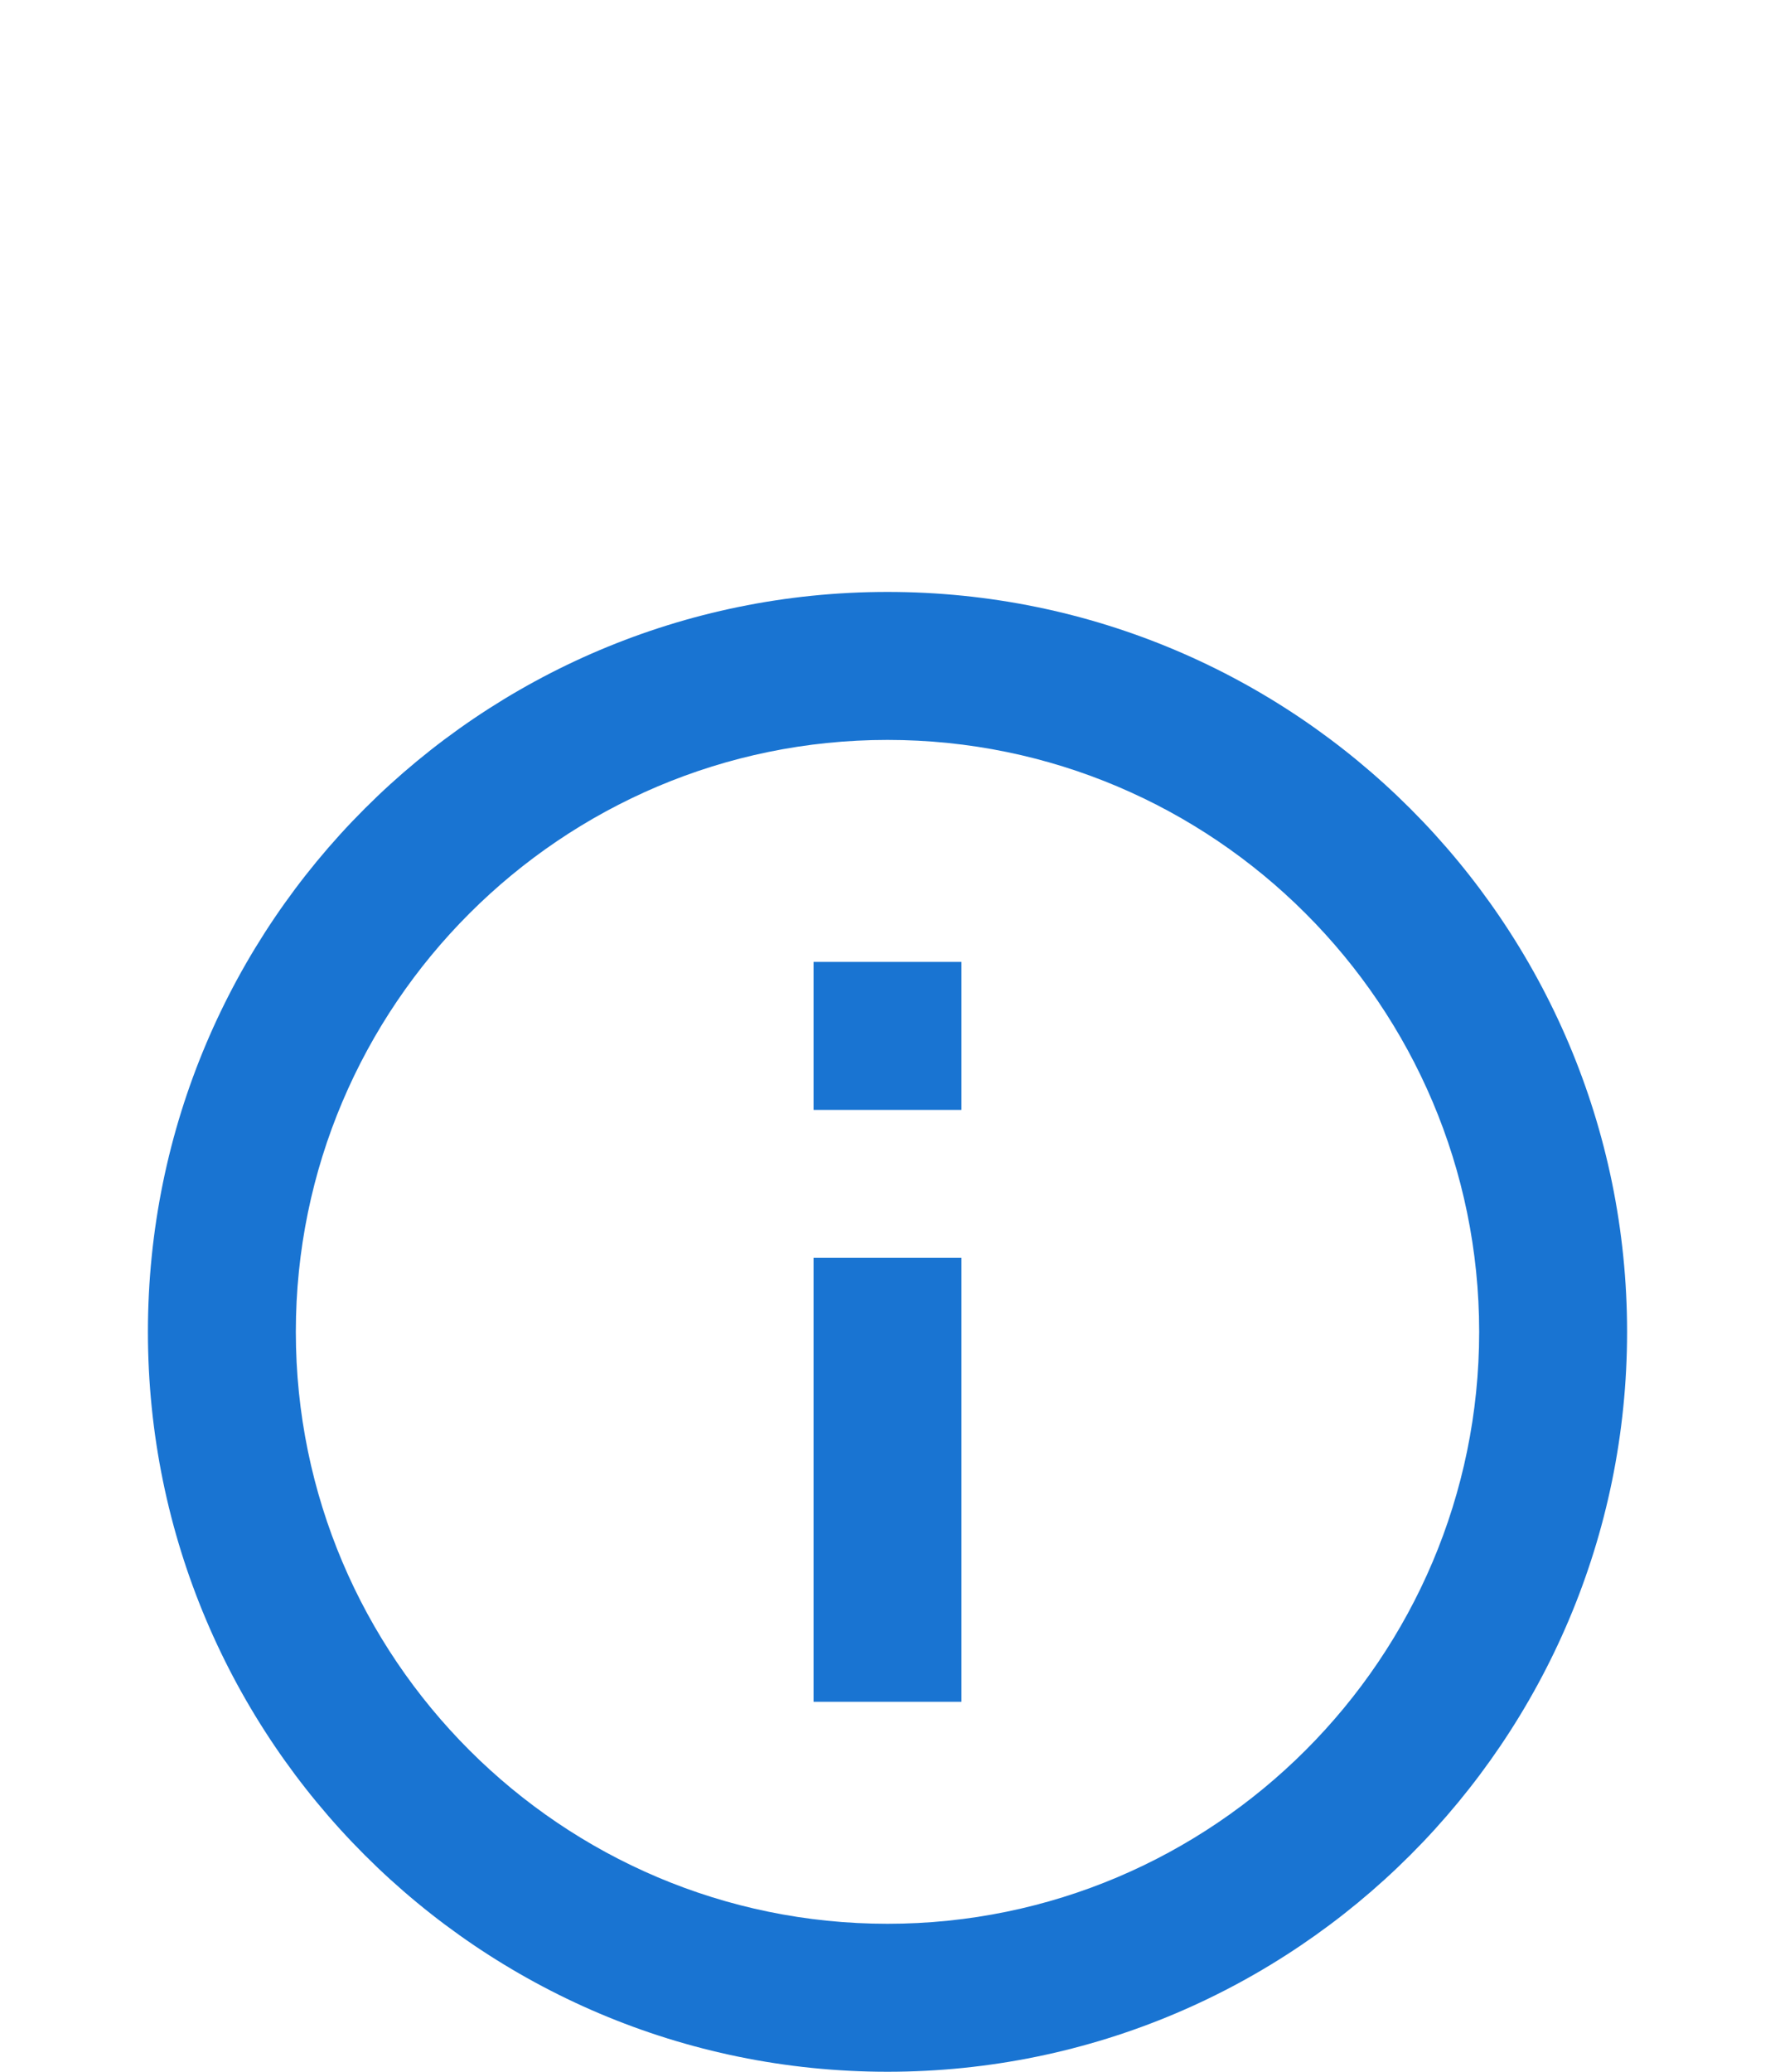 <svg width="24" height="28" viewBox="0 0 24 28" fill="none" xmlns="http://www.w3.org/2000/svg">
<path fill-rule="evenodd" clip-rule="evenodd" d="M11 23H13V17H11V23ZM12 8C6.48 8 2 12.48 2 18C2 23.52 6.48 28 12 28C17.52 28 22 23.52 22 18C22 12.48 17.52 8 12 8ZM12 26C7.59 26 4 22.41 4 18C4 13.59 7.59 10 12 10C16.41 10 20 13.59 20 18C20 22.41 16.41 26 12 26ZM11 15H13V13H11V15Z" fill="#1974D2"/>
</svg>
